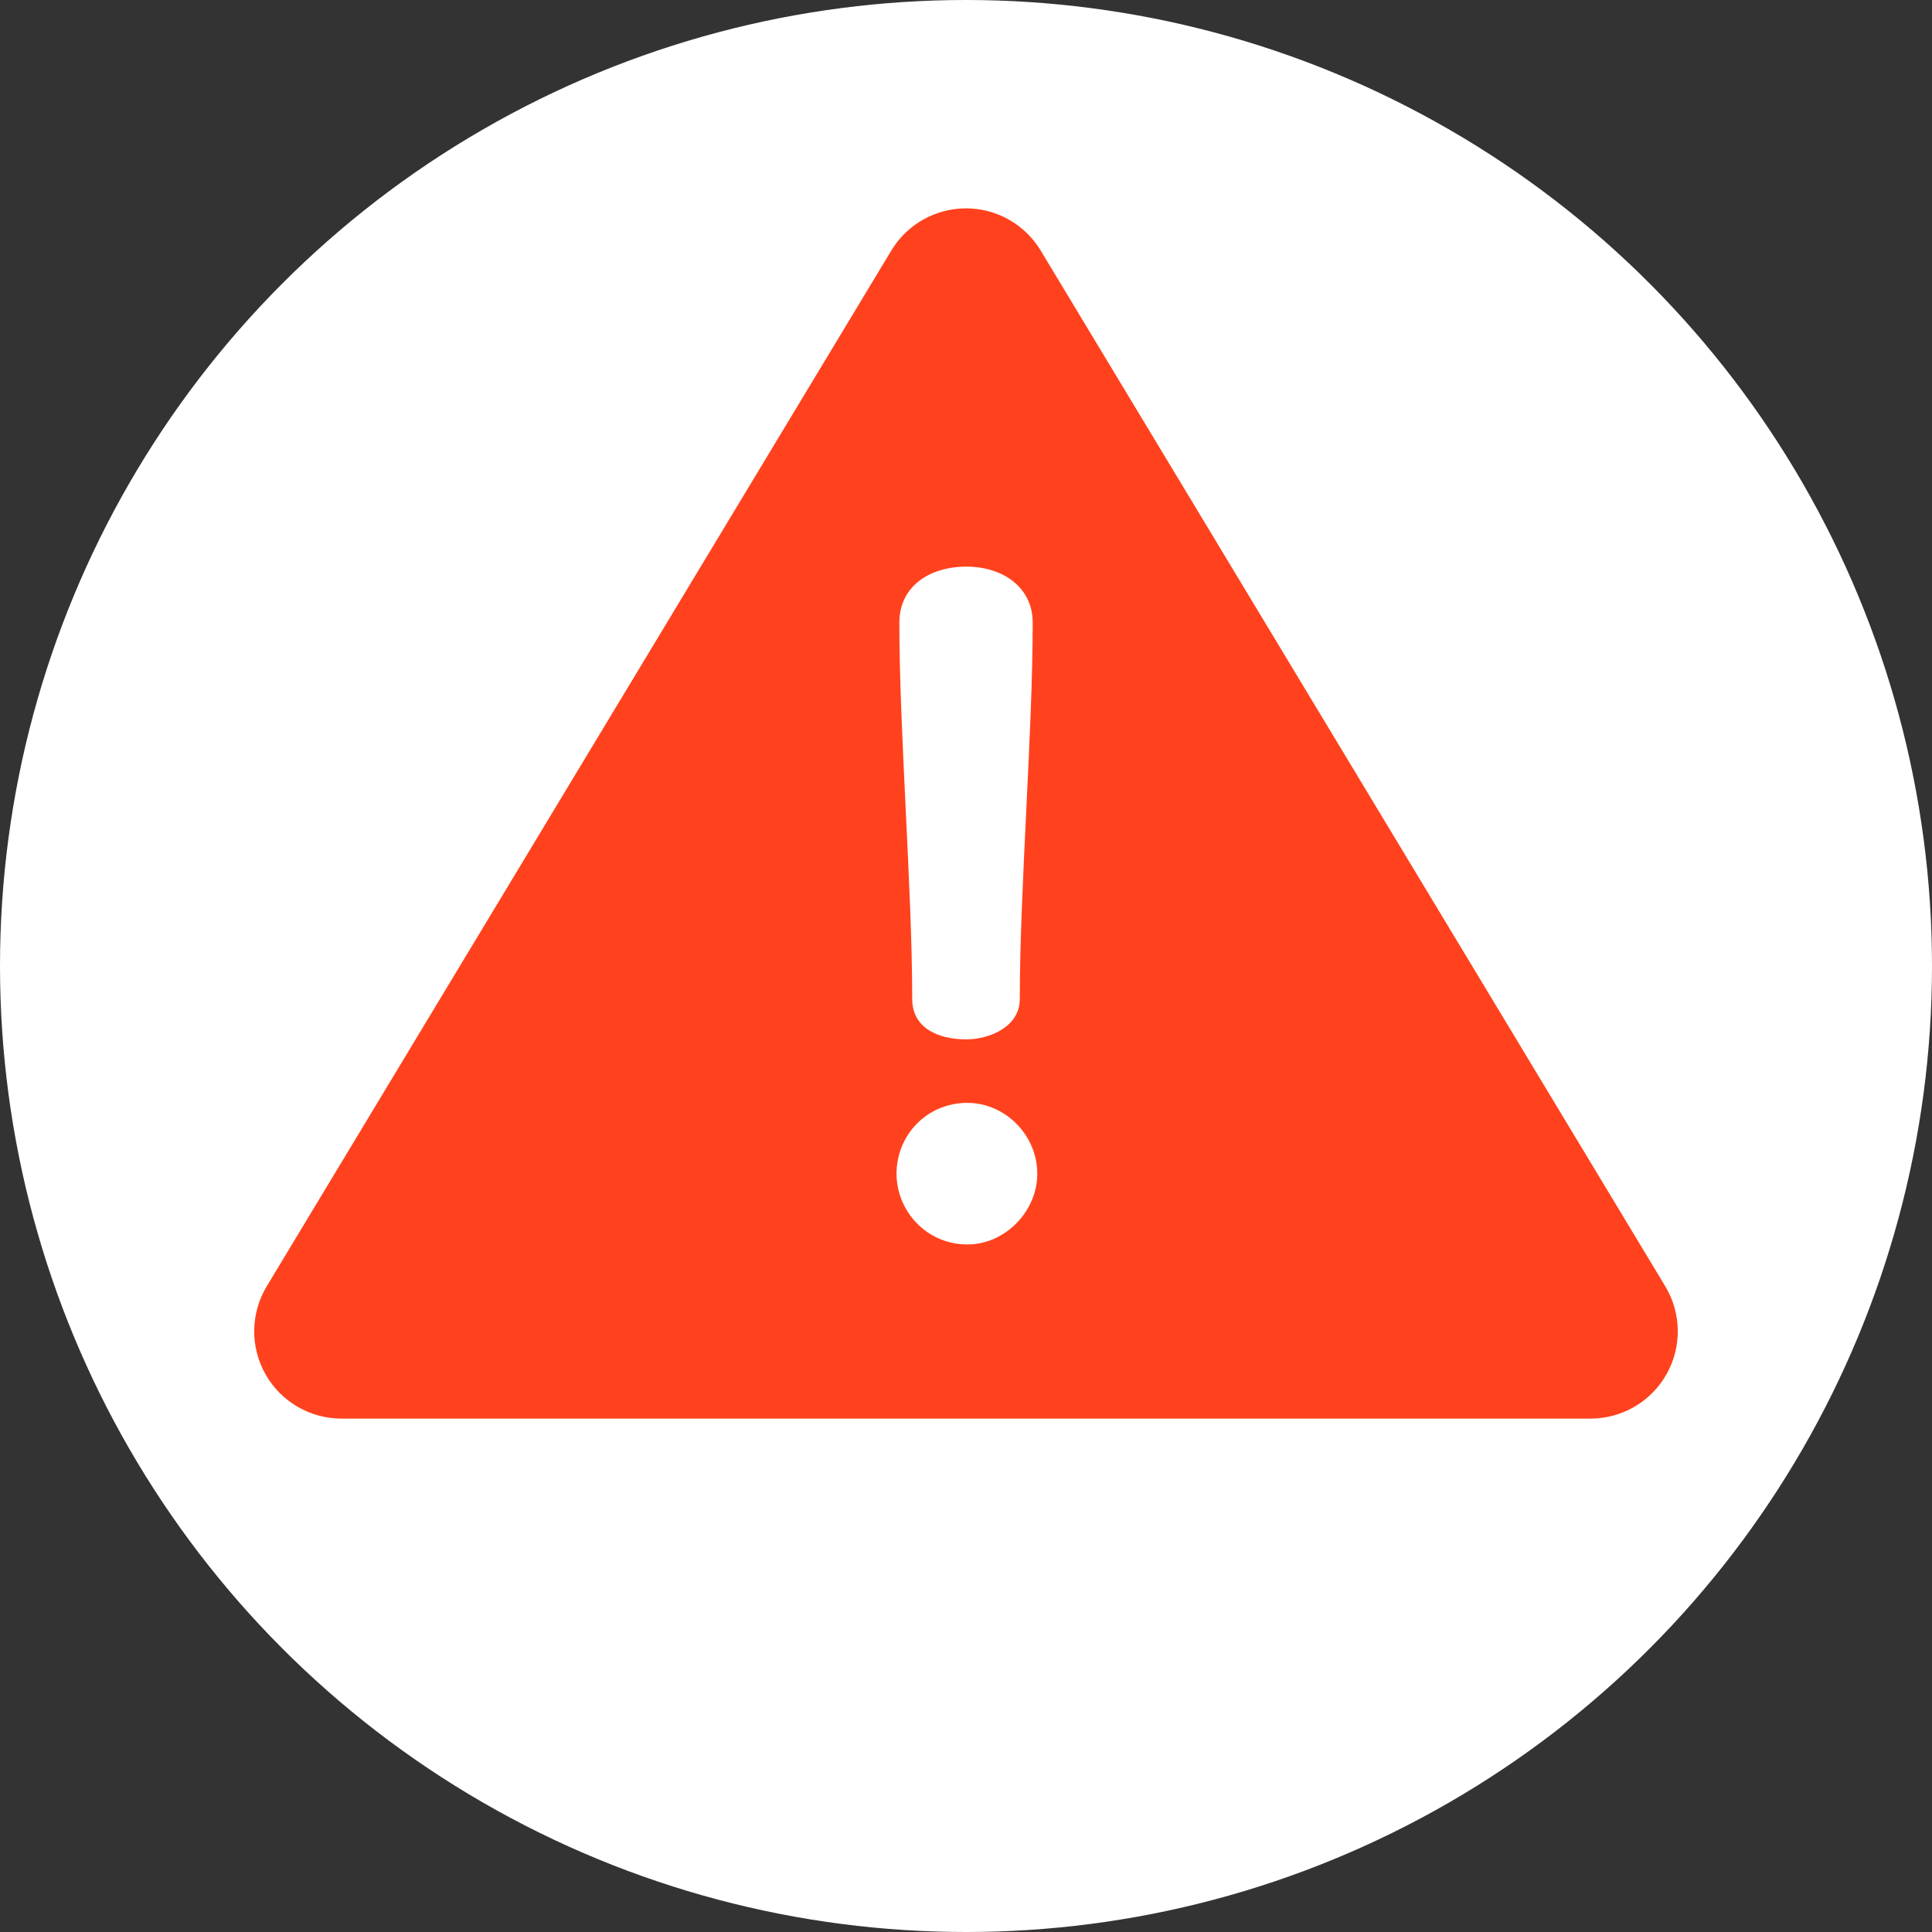 <svg width="38" height="38" viewBox="0 0 38 38" fill="none" xmlns="http://www.w3.org/2000/svg">
<rect x="0" y="0" width="38" height="38" fill="#333333" stroke="none"/>
<circle cx="19" cy="19" r="19" fill="white"/>
<path d="M32.754 25.3L20.469 4.928C20.159 4.413 19.601 4.098 19 4.098C18.399 4.098 17.841 4.413 17.531 4.928L5.246 25.3C4.927 25.83 4.917 26.491 5.222 27.03C5.526 27.569 6.097 27.902 6.716 27.902H31.284C31.903 27.902 32.474 27.569 32.778 27.03C33.083 26.491 33.073 25.83 32.754 25.3ZM19.009 11.145C19.715 11.145 20.312 11.543 20.312 12.249C20.312 14.401 20.058 17.495 20.058 19.648C20.058 20.208 19.443 20.443 19.009 20.443C18.43 20.443 17.942 20.208 17.942 19.648C17.942 17.495 17.689 14.401 17.689 12.249C17.689 11.543 18.267 11.145 19.009 11.145ZM19.027 24.477C18.231 24.477 17.634 23.826 17.634 23.085C17.634 22.325 18.231 21.692 19.027 21.692C19.769 21.692 20.402 22.325 20.402 23.085C20.402 23.826 19.769 24.477 19.027 24.477Z" fill="#FF421D"/>
</svg>
